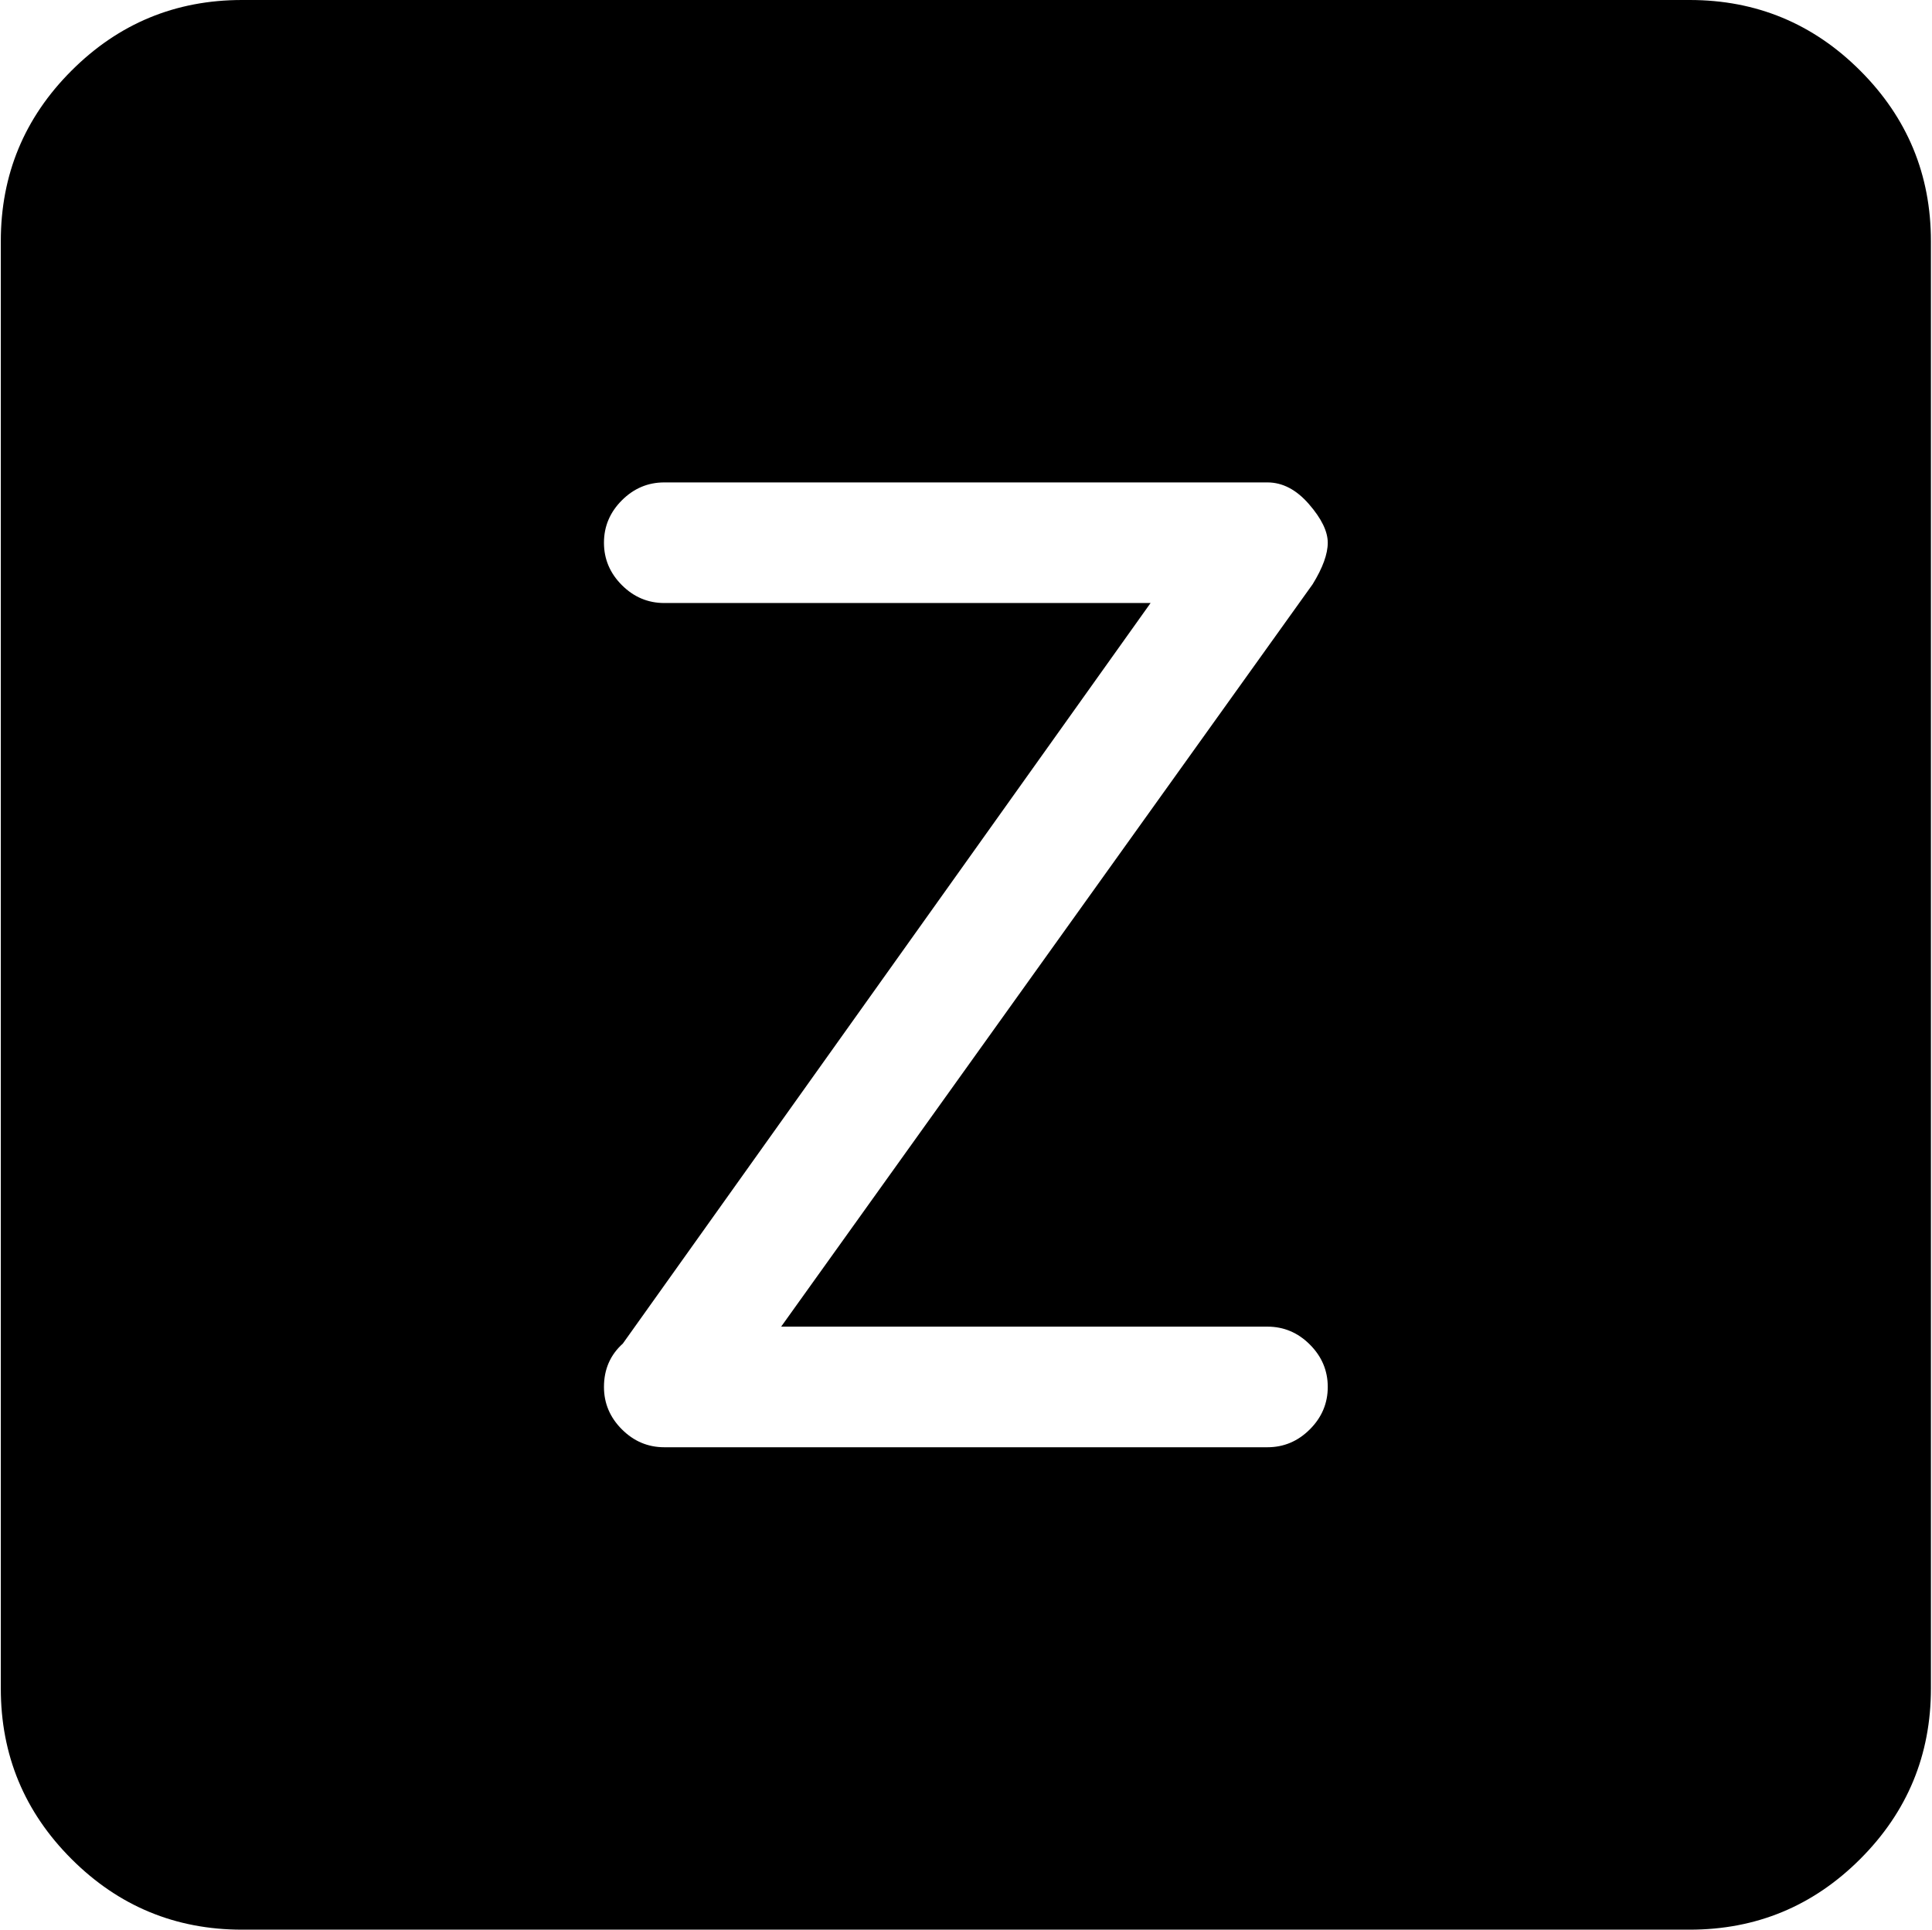<svg xmlns="http://www.w3.org/2000/svg" xmlns:xlink="http://www.w3.org/1999/xlink" width="1025" height="1024" viewBox="0 0 1025 1024"><path fill="currentColor" d="M896.428 1024h-768q-53 0-90.5-37.5T.428 896V128q0-53 37.5-90.5t90.5-37.5h768q53 0 90.5 37.5t37.5 90.5v768q0 53-37.5 90.5t-90.5 37.5m-200-714q8-13 8-22t-10-20.5t-22-11.5h-320q-13 0-22.5 9.5t-9.5 22.5t9.5 22.5t22.5 9.5h258l-280 393q-10 9-10 23q0 13 9.5 22.5t22.5 9.5h320q13 0 22.5-9.5t9.5-22.5t-9.5-22.5t-22.5-9.5h-258z"/></svg>